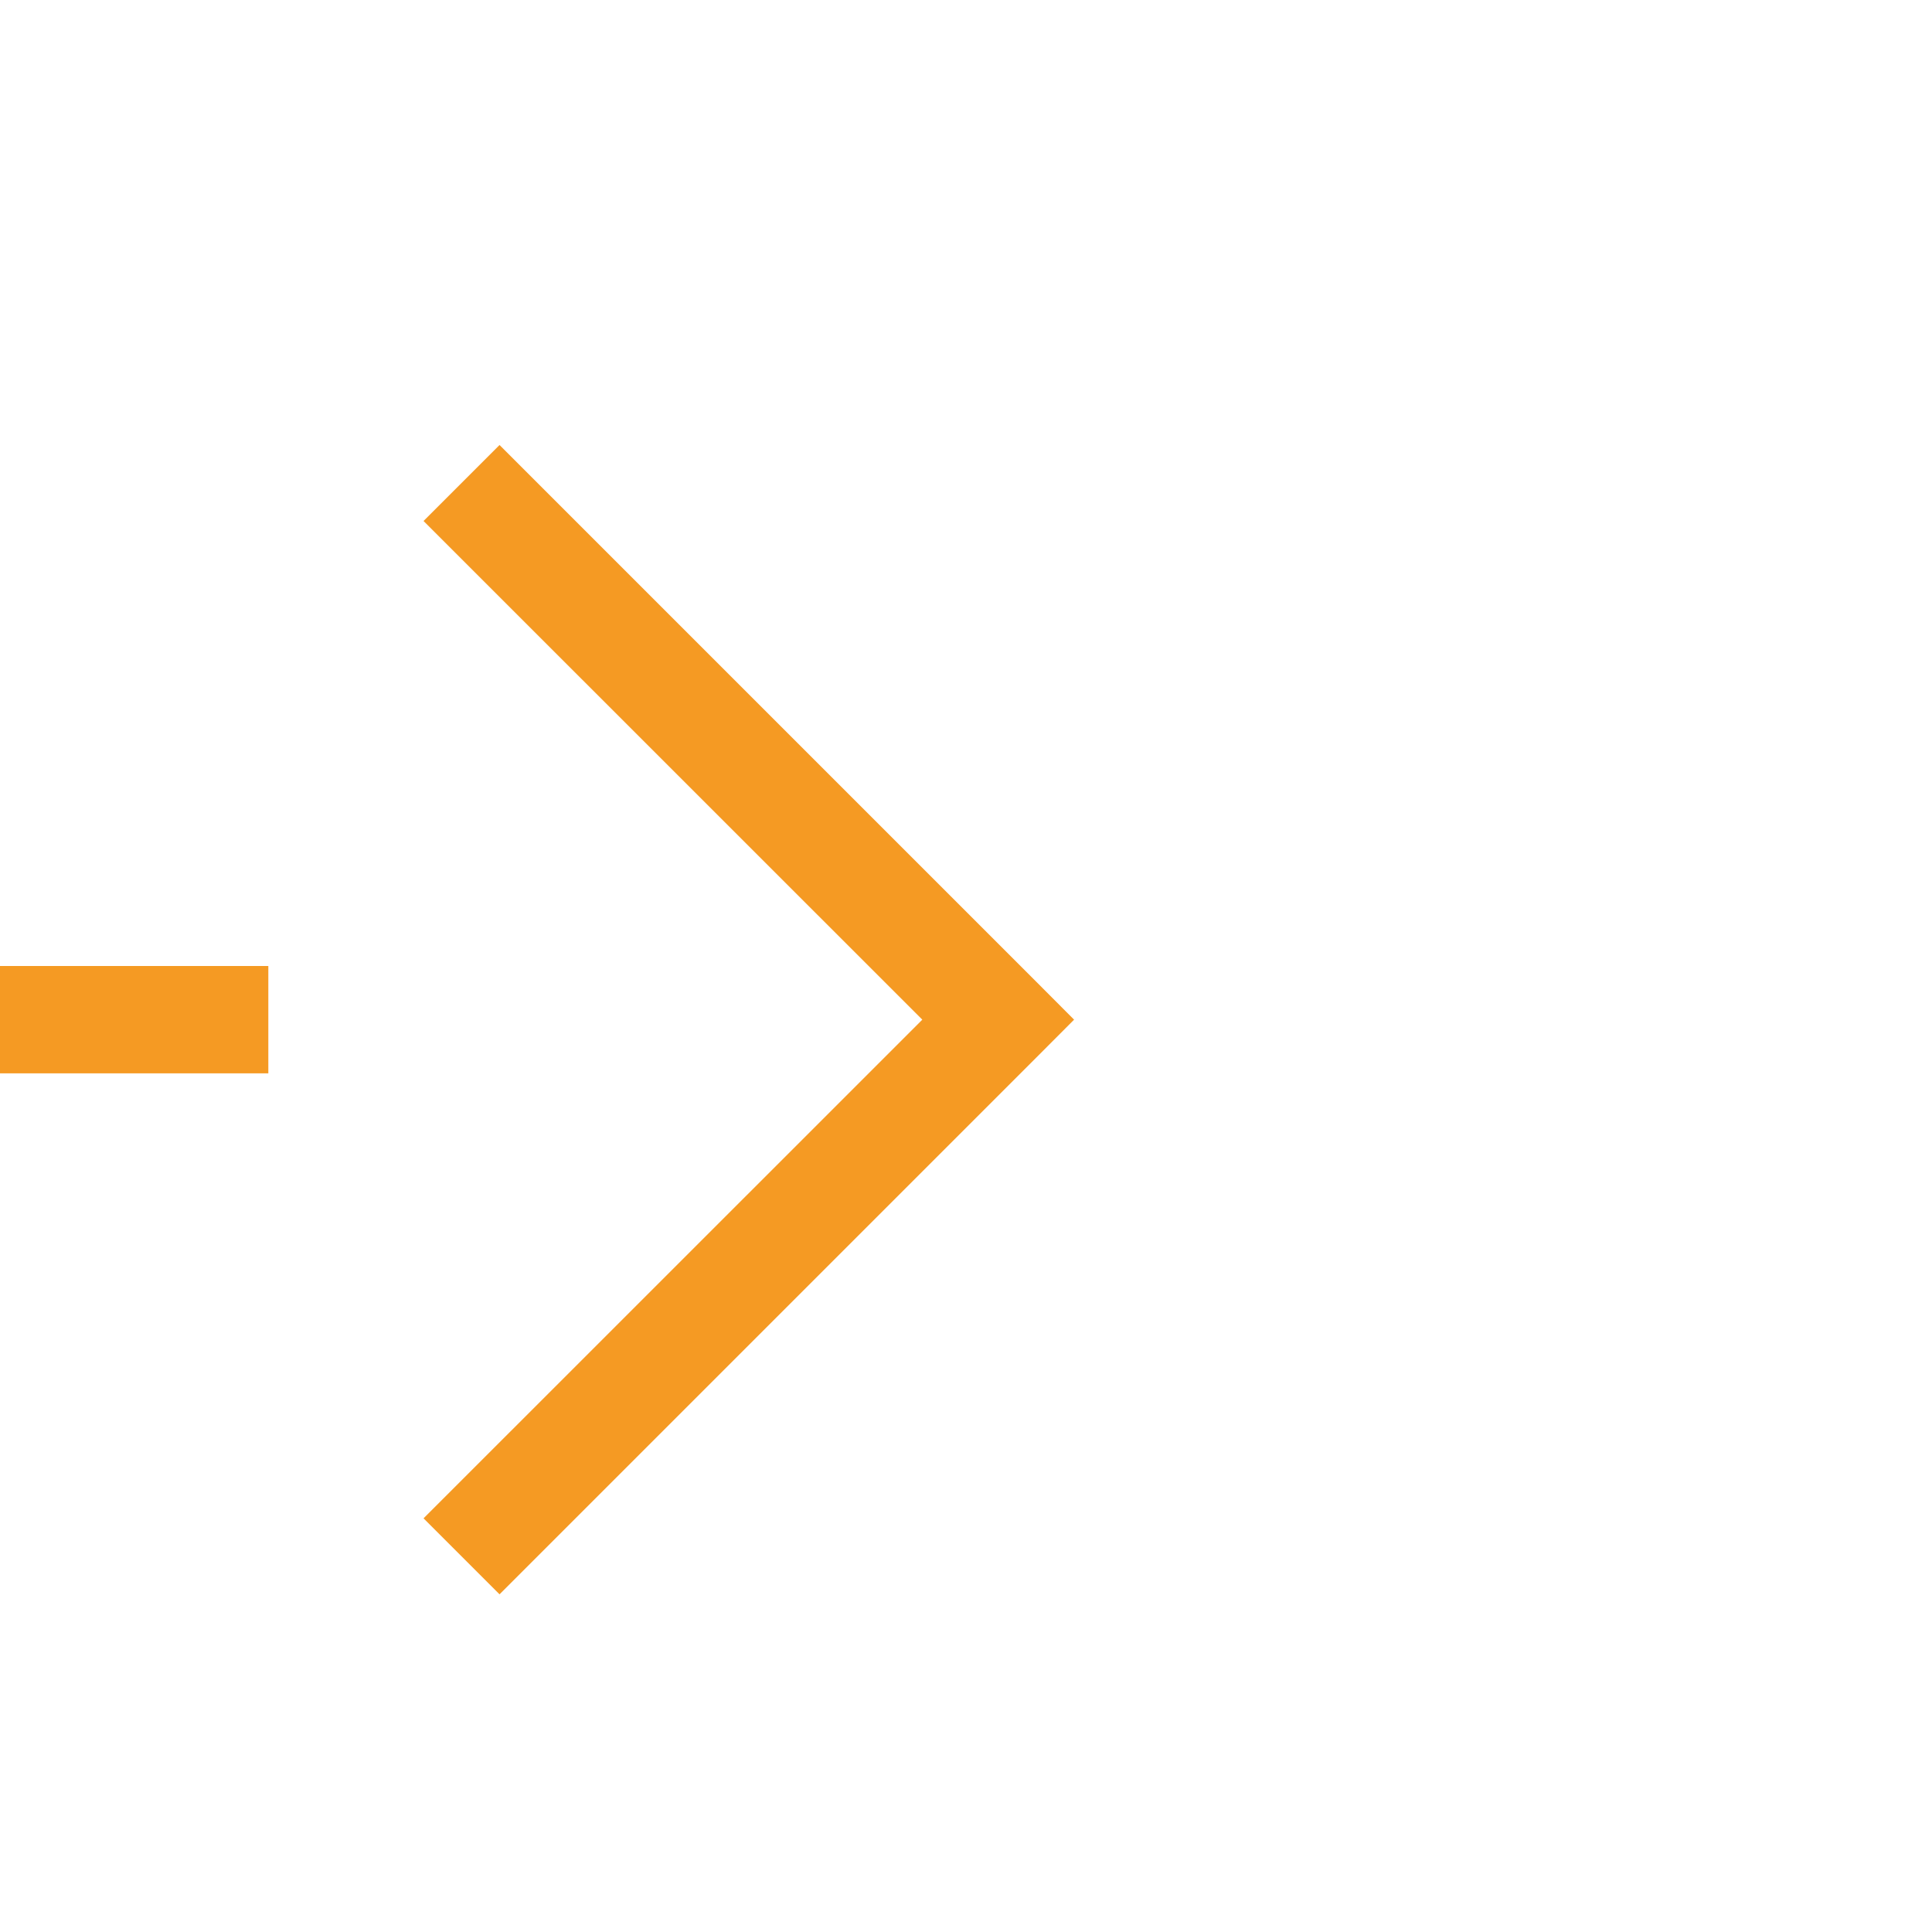 ﻿<?xml version="1.0" encoding="utf-8"?>
<svg version="1.1" xmlns:xlink="http://www.w3.org/1999/xlink" width="18px" height="18px" preserveAspectRatio="xMinYMid meet" viewBox="2987 1786  18 16" xmlns="http://www.w3.org/2000/svg">
  <defs>
    <mask fill="white" id="clip795">
      <path d="M 2800.5 1780  L 2847.5 1780  L 2847.5 1808  L 2800.5 1808  Z M 2650 1780  L 3006 1780  L 3006 1808  L 2650 1808  Z " fill-rule="evenodd" />
    </mask>
  </defs>
  <path d="M 2800.5 1794.5  L 2650 1794.5  M 2847.5 1794.5  L 2996 1794.5  " stroke-width="1" stroke-dasharray="17,8" stroke="#f59a23" fill="none" />
  <path d="M 2990.946 1789.854  L 2995.593 1794.5  L 2990.946 1799.146  L 2991.654 1799.854  L 2996.654 1794.854  L 2997.007 1794.5  L 2996.654 1794.146  L 2991.654 1789.146  L 2990.946 1789.854  Z " fill-rule="nonzero" fill="#f59a23" stroke="none" mask="url(#clip795)" />
</svg>
